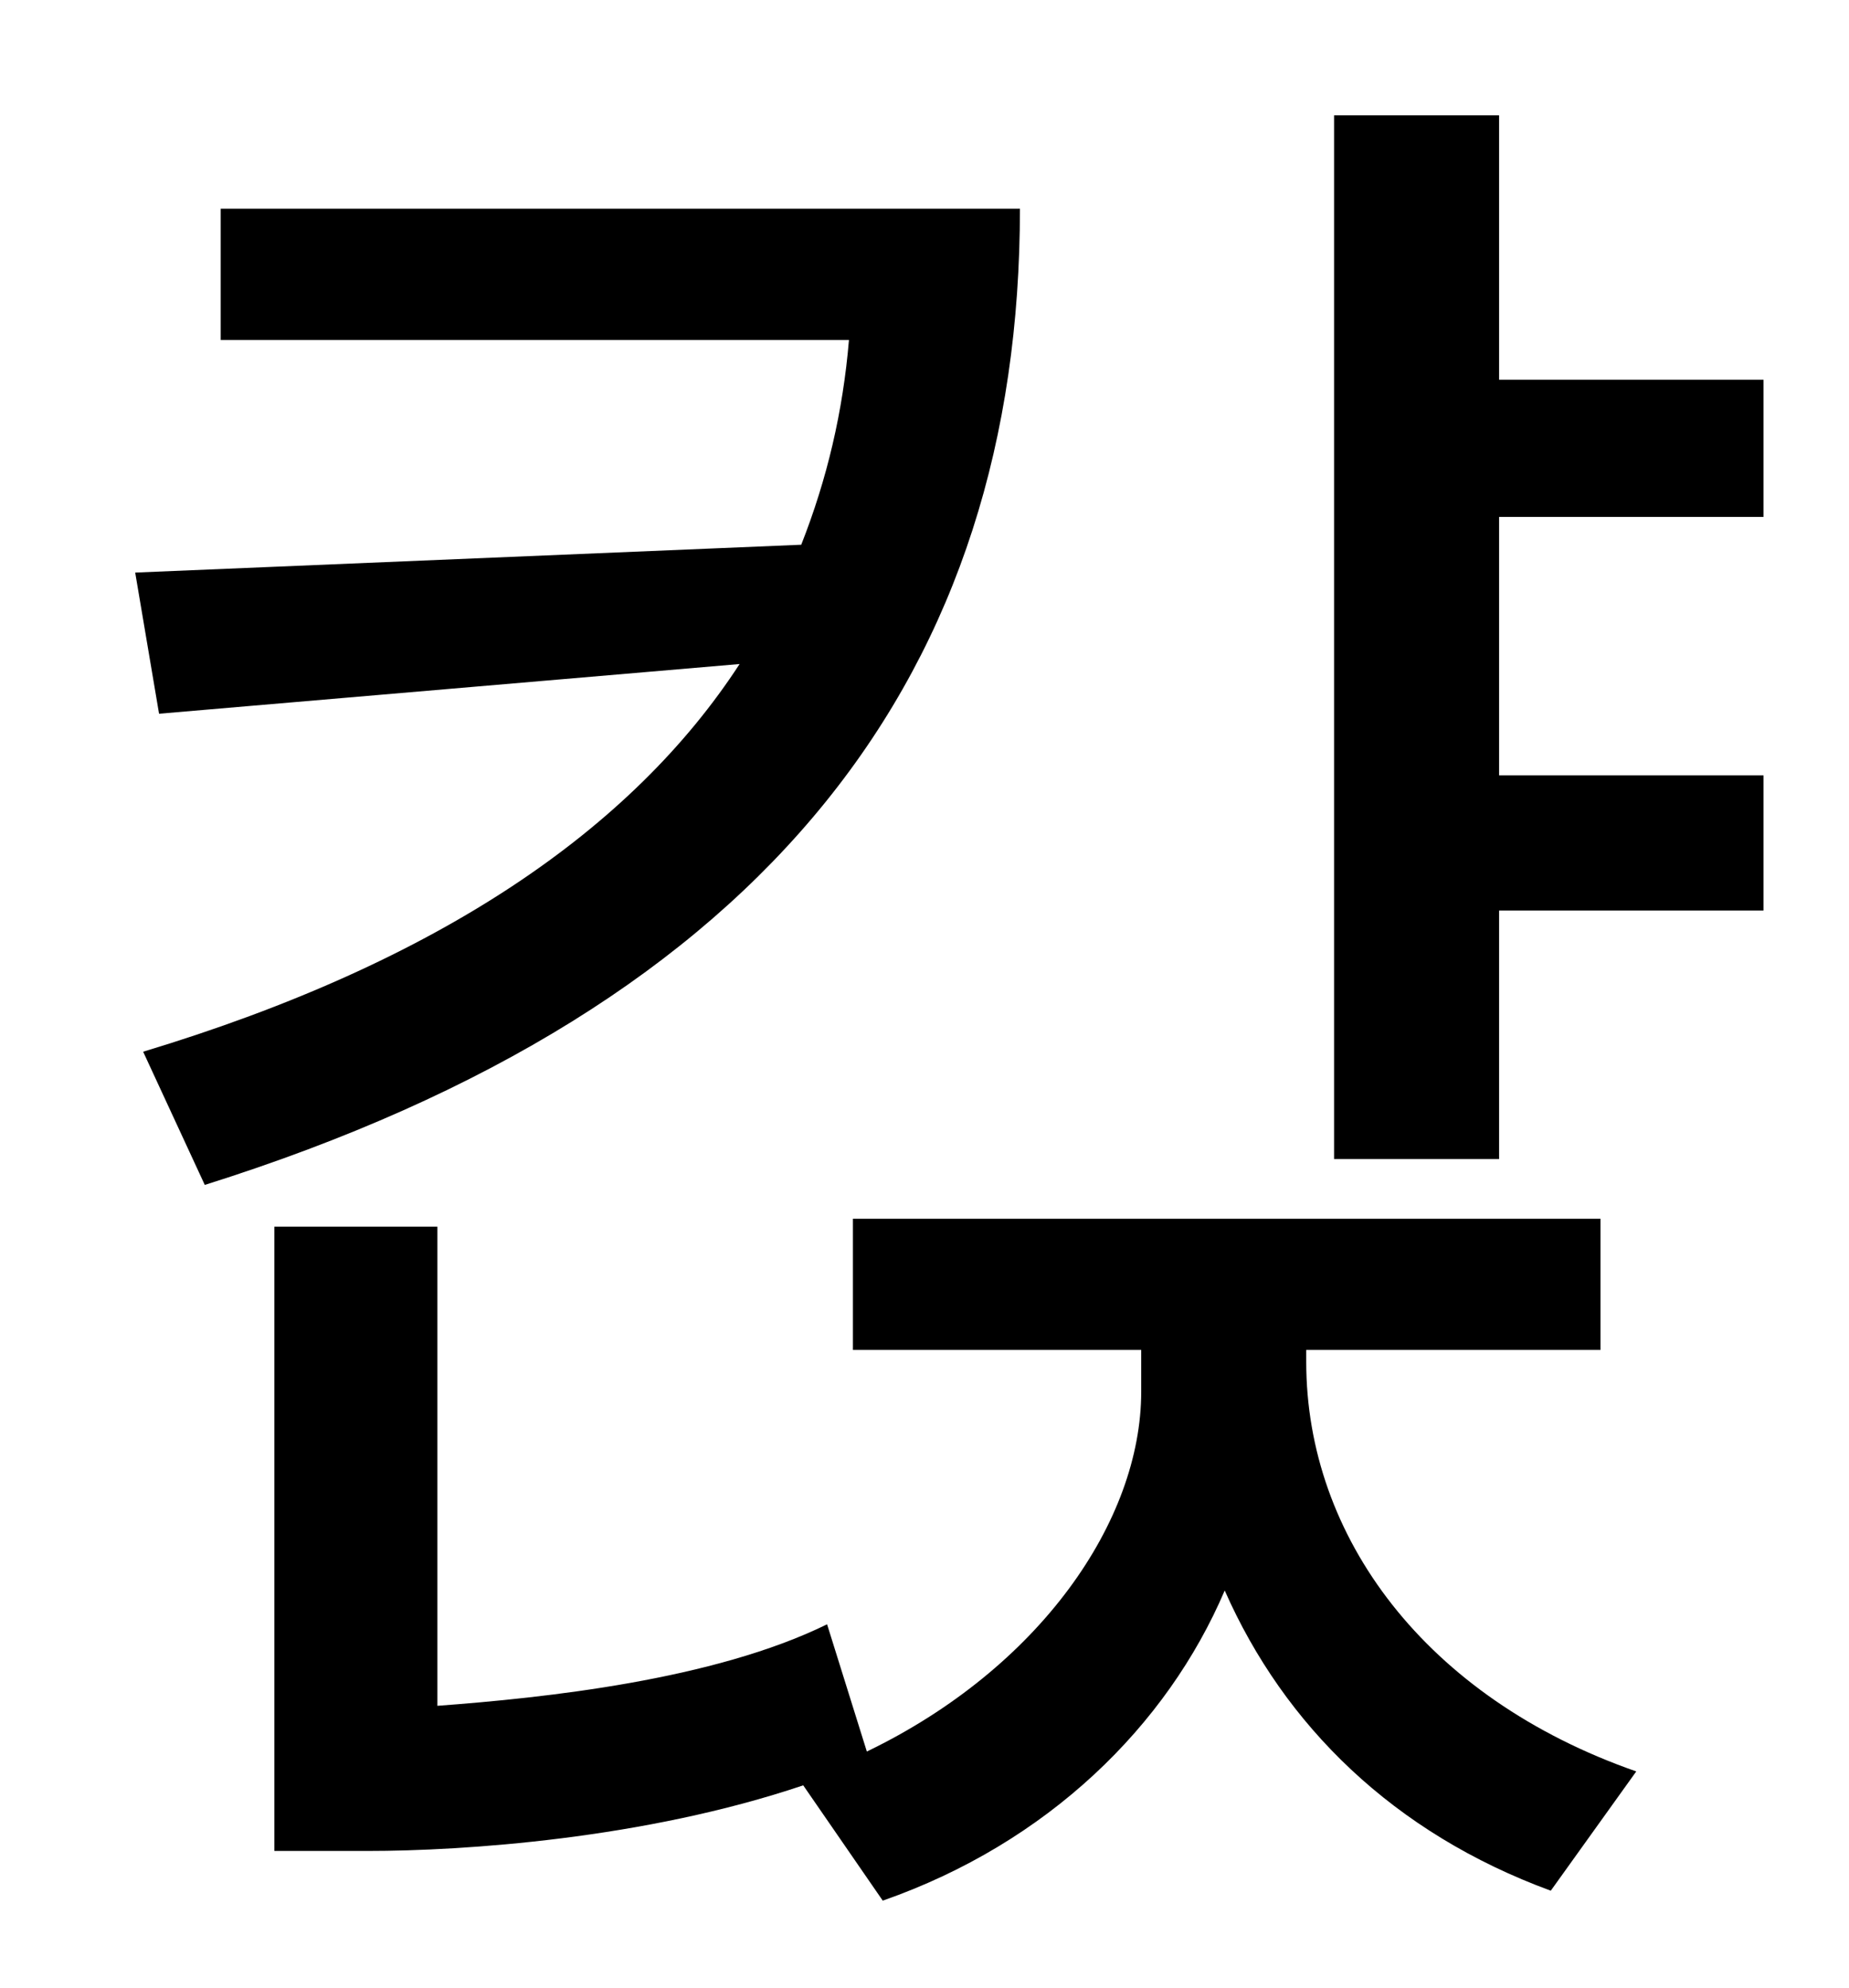 <?xml version="1.0" standalone="no"?>
<!DOCTYPE svg PUBLIC "-//W3C//DTD SVG 1.1//EN" "http://www.w3.org/Graphics/SVG/1.1/DTD/svg11.dtd" >
<svg xmlns="http://www.w3.org/2000/svg" xmlns:xlink="http://www.w3.org/1999/xlink" version="1.1" viewBox="-10 0 930 1000">
   <path fill="currentColor"
d="M101 105h402c0 231 -124 401 -410 491l-31 -67c149 -45 246 -112 300 -195l-292 25l-12 -71l335 -14c13 -33 21 -67 24 -103h-316v-66zM647 679v6c0 88 60 169 166 206l-43 60c-79 -29 -134 -83 -164 -151c-29 68 -89 127 -172 156l-40 -58c-80 27 -171 33 -219 33h-47
v-314h82v241c54 -4 139 -13 196 -41l20 64c87 -42 138 -116 138 -181v-21h-145v-66h376v66h-148zM877 260h-133v130h133v68h-133v125h-83v-525h83v133h133v69z" />
</svg>
